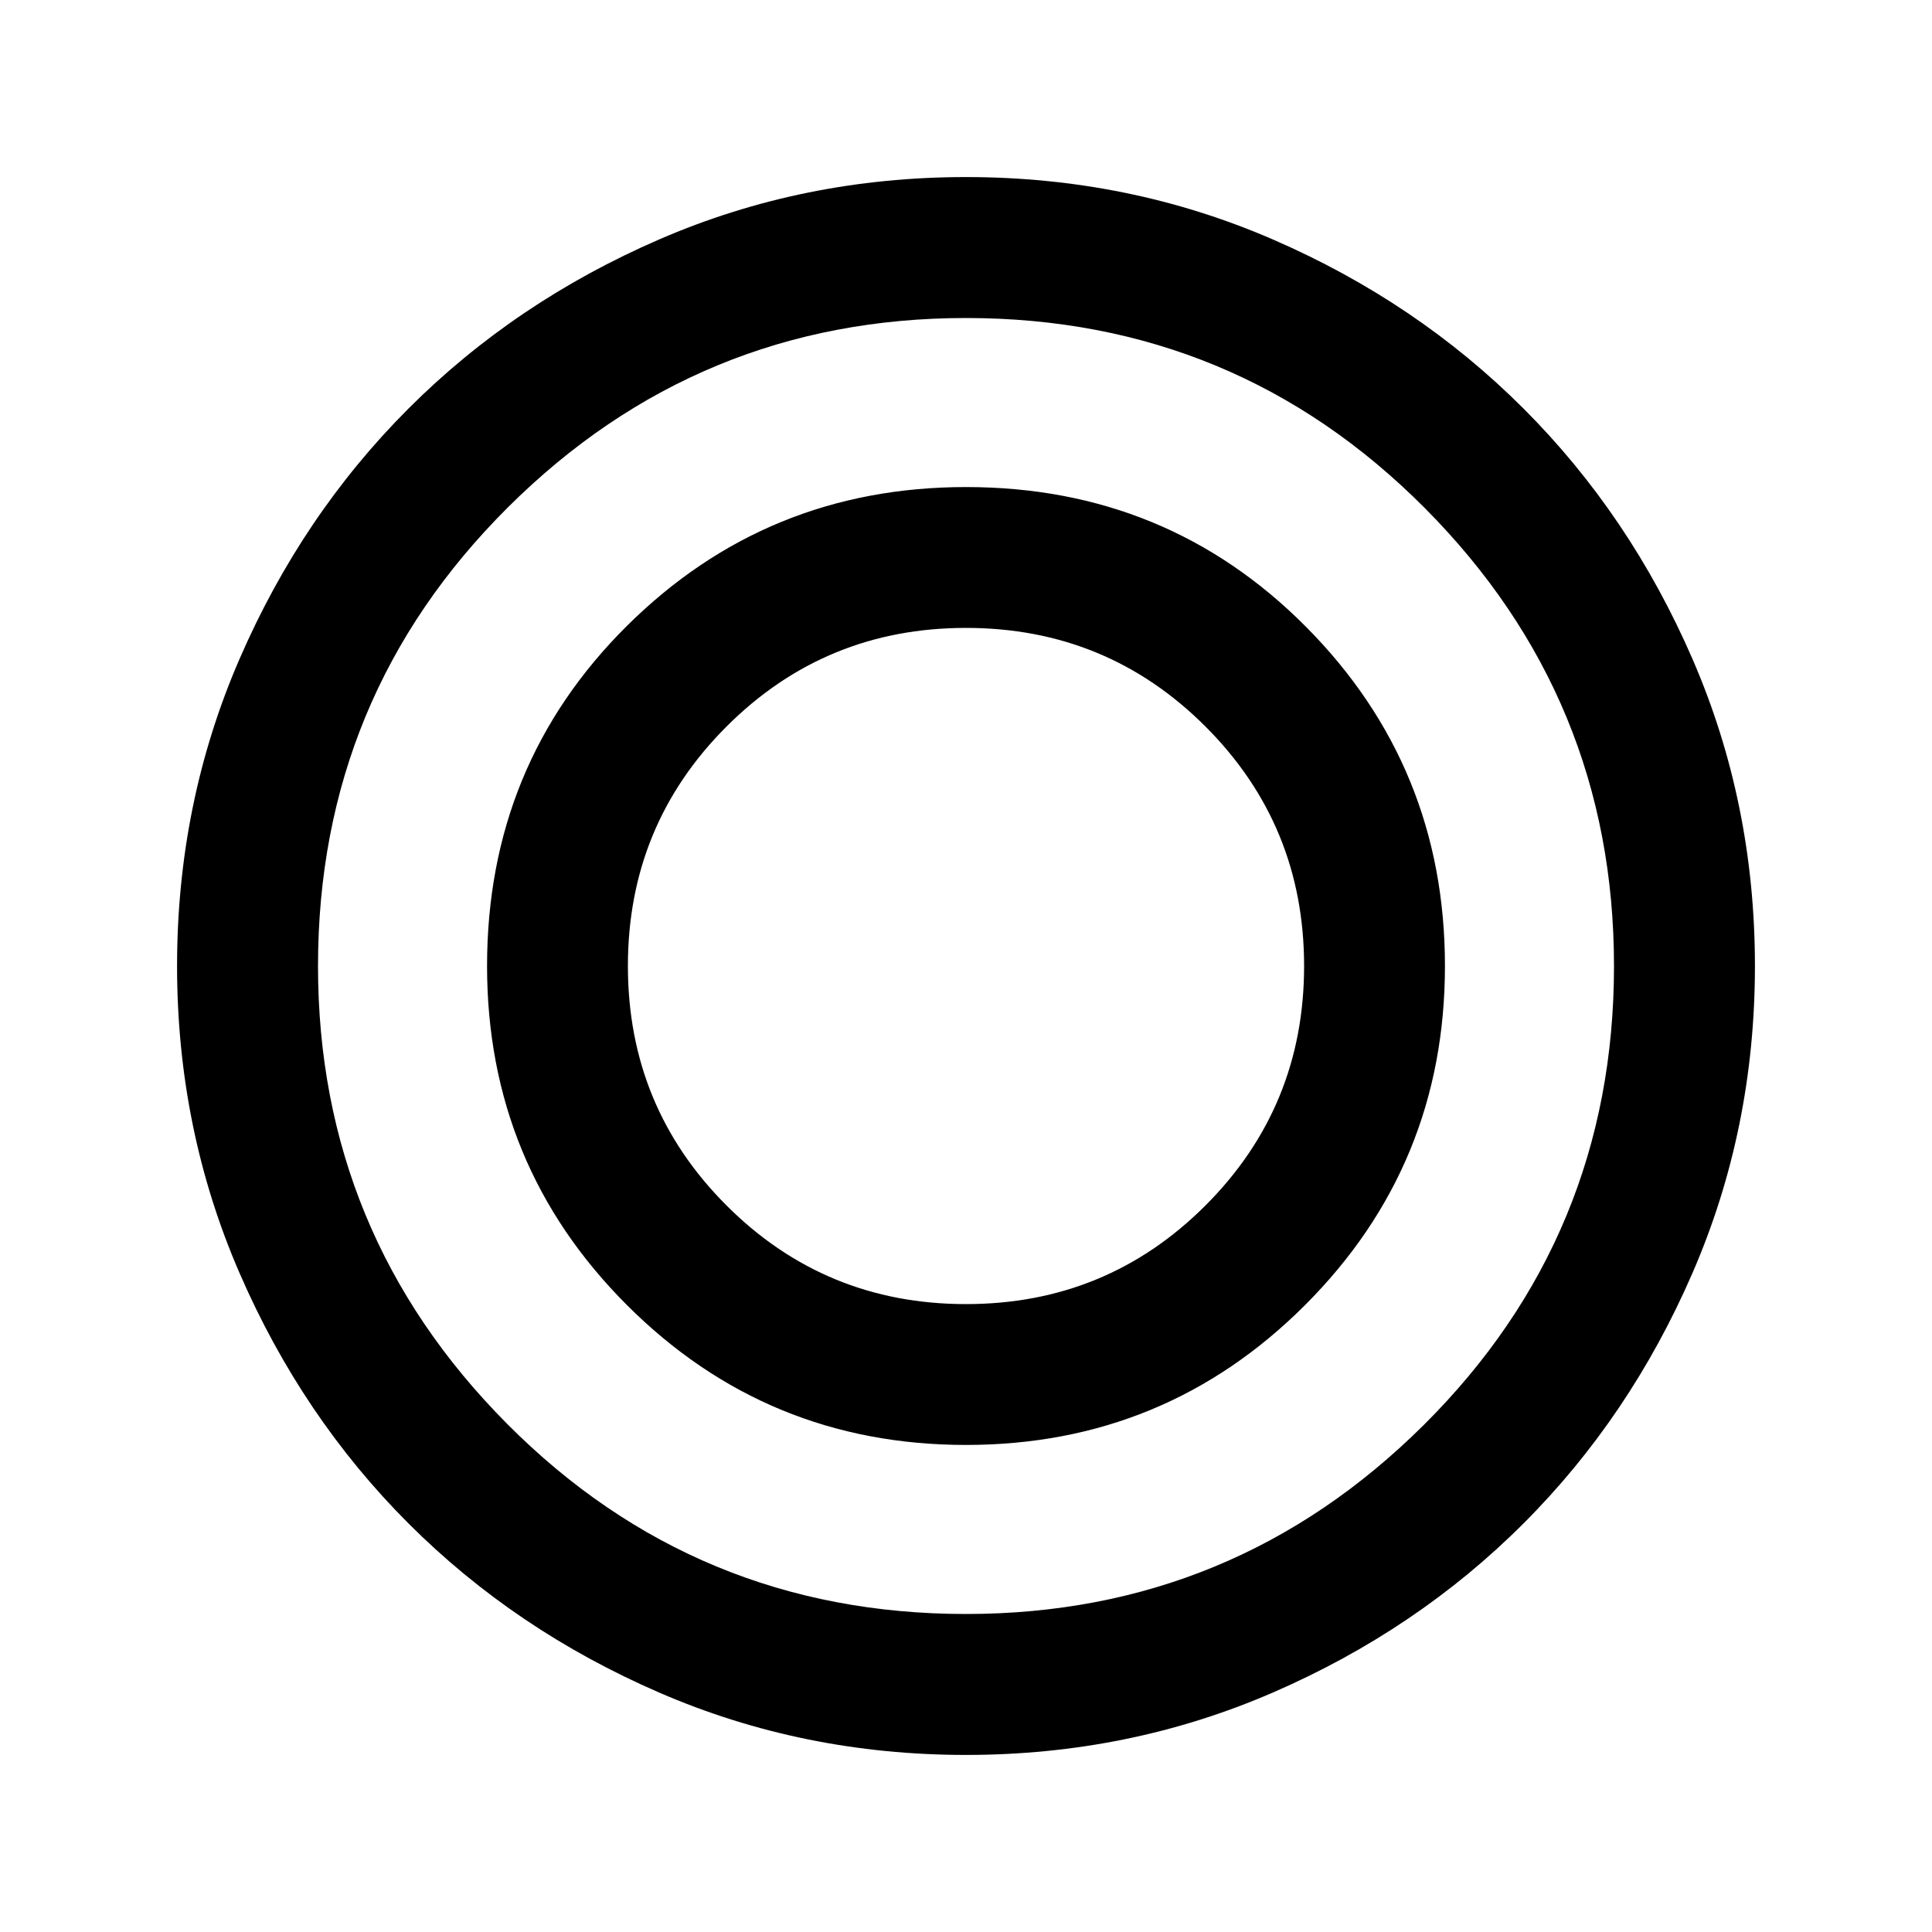 <svg xmlns="http://www.w3.org/2000/svg" height="20" width="20"><path d="M10 18.167q-1.688 0-3.177-.646-1.49-.646-2.594-1.75-1.104-1.104-1.75-2.594-.646-1.489-.646-3.177t.646-3.177q.646-1.49 1.75-2.594 1.104-1.104 2.594-1.75Q8.312 1.833 10 1.833t3.177.646q1.49.646 2.594 1.75 1.104 1.104 1.75 2.594.646 1.489.646 3.177t-.646 3.177q-.646 1.49-1.75 2.594-1.104 1.104-2.594 1.75-1.489.646-3.177.646Zm0-1.459q2.771 0 4.74-1.958 1.968-1.958 1.968-4.75 0-2.771-1.958-4.74Q12.792 3.292 10 3.292q-2.771 0-4.74 1.958Q3.292 7.208 3.292 10q0 2.771 1.958 4.74 1.958 1.968 4.75 1.968Zm0-1.75q-2.062 0-3.51-1.448T5.042 10q0-2.083 1.448-3.521Q7.938 5.042 10 5.042q2.083 0 3.521 1.448 1.437 1.448 1.437 3.51t-1.448 3.51q-1.448 1.448-3.51 1.448Zm0-1.458q1.458 0 2.479-1.021Q13.5 11.458 13.5 10q0-1.458-1.021-2.479Q11.458 6.5 10 6.5q-1.458 0-2.479 1.021Q6.5 8.542 6.5 10q0 1.458 1.021 2.479Q8.542 13.5 10 13.5Z"/></svg>